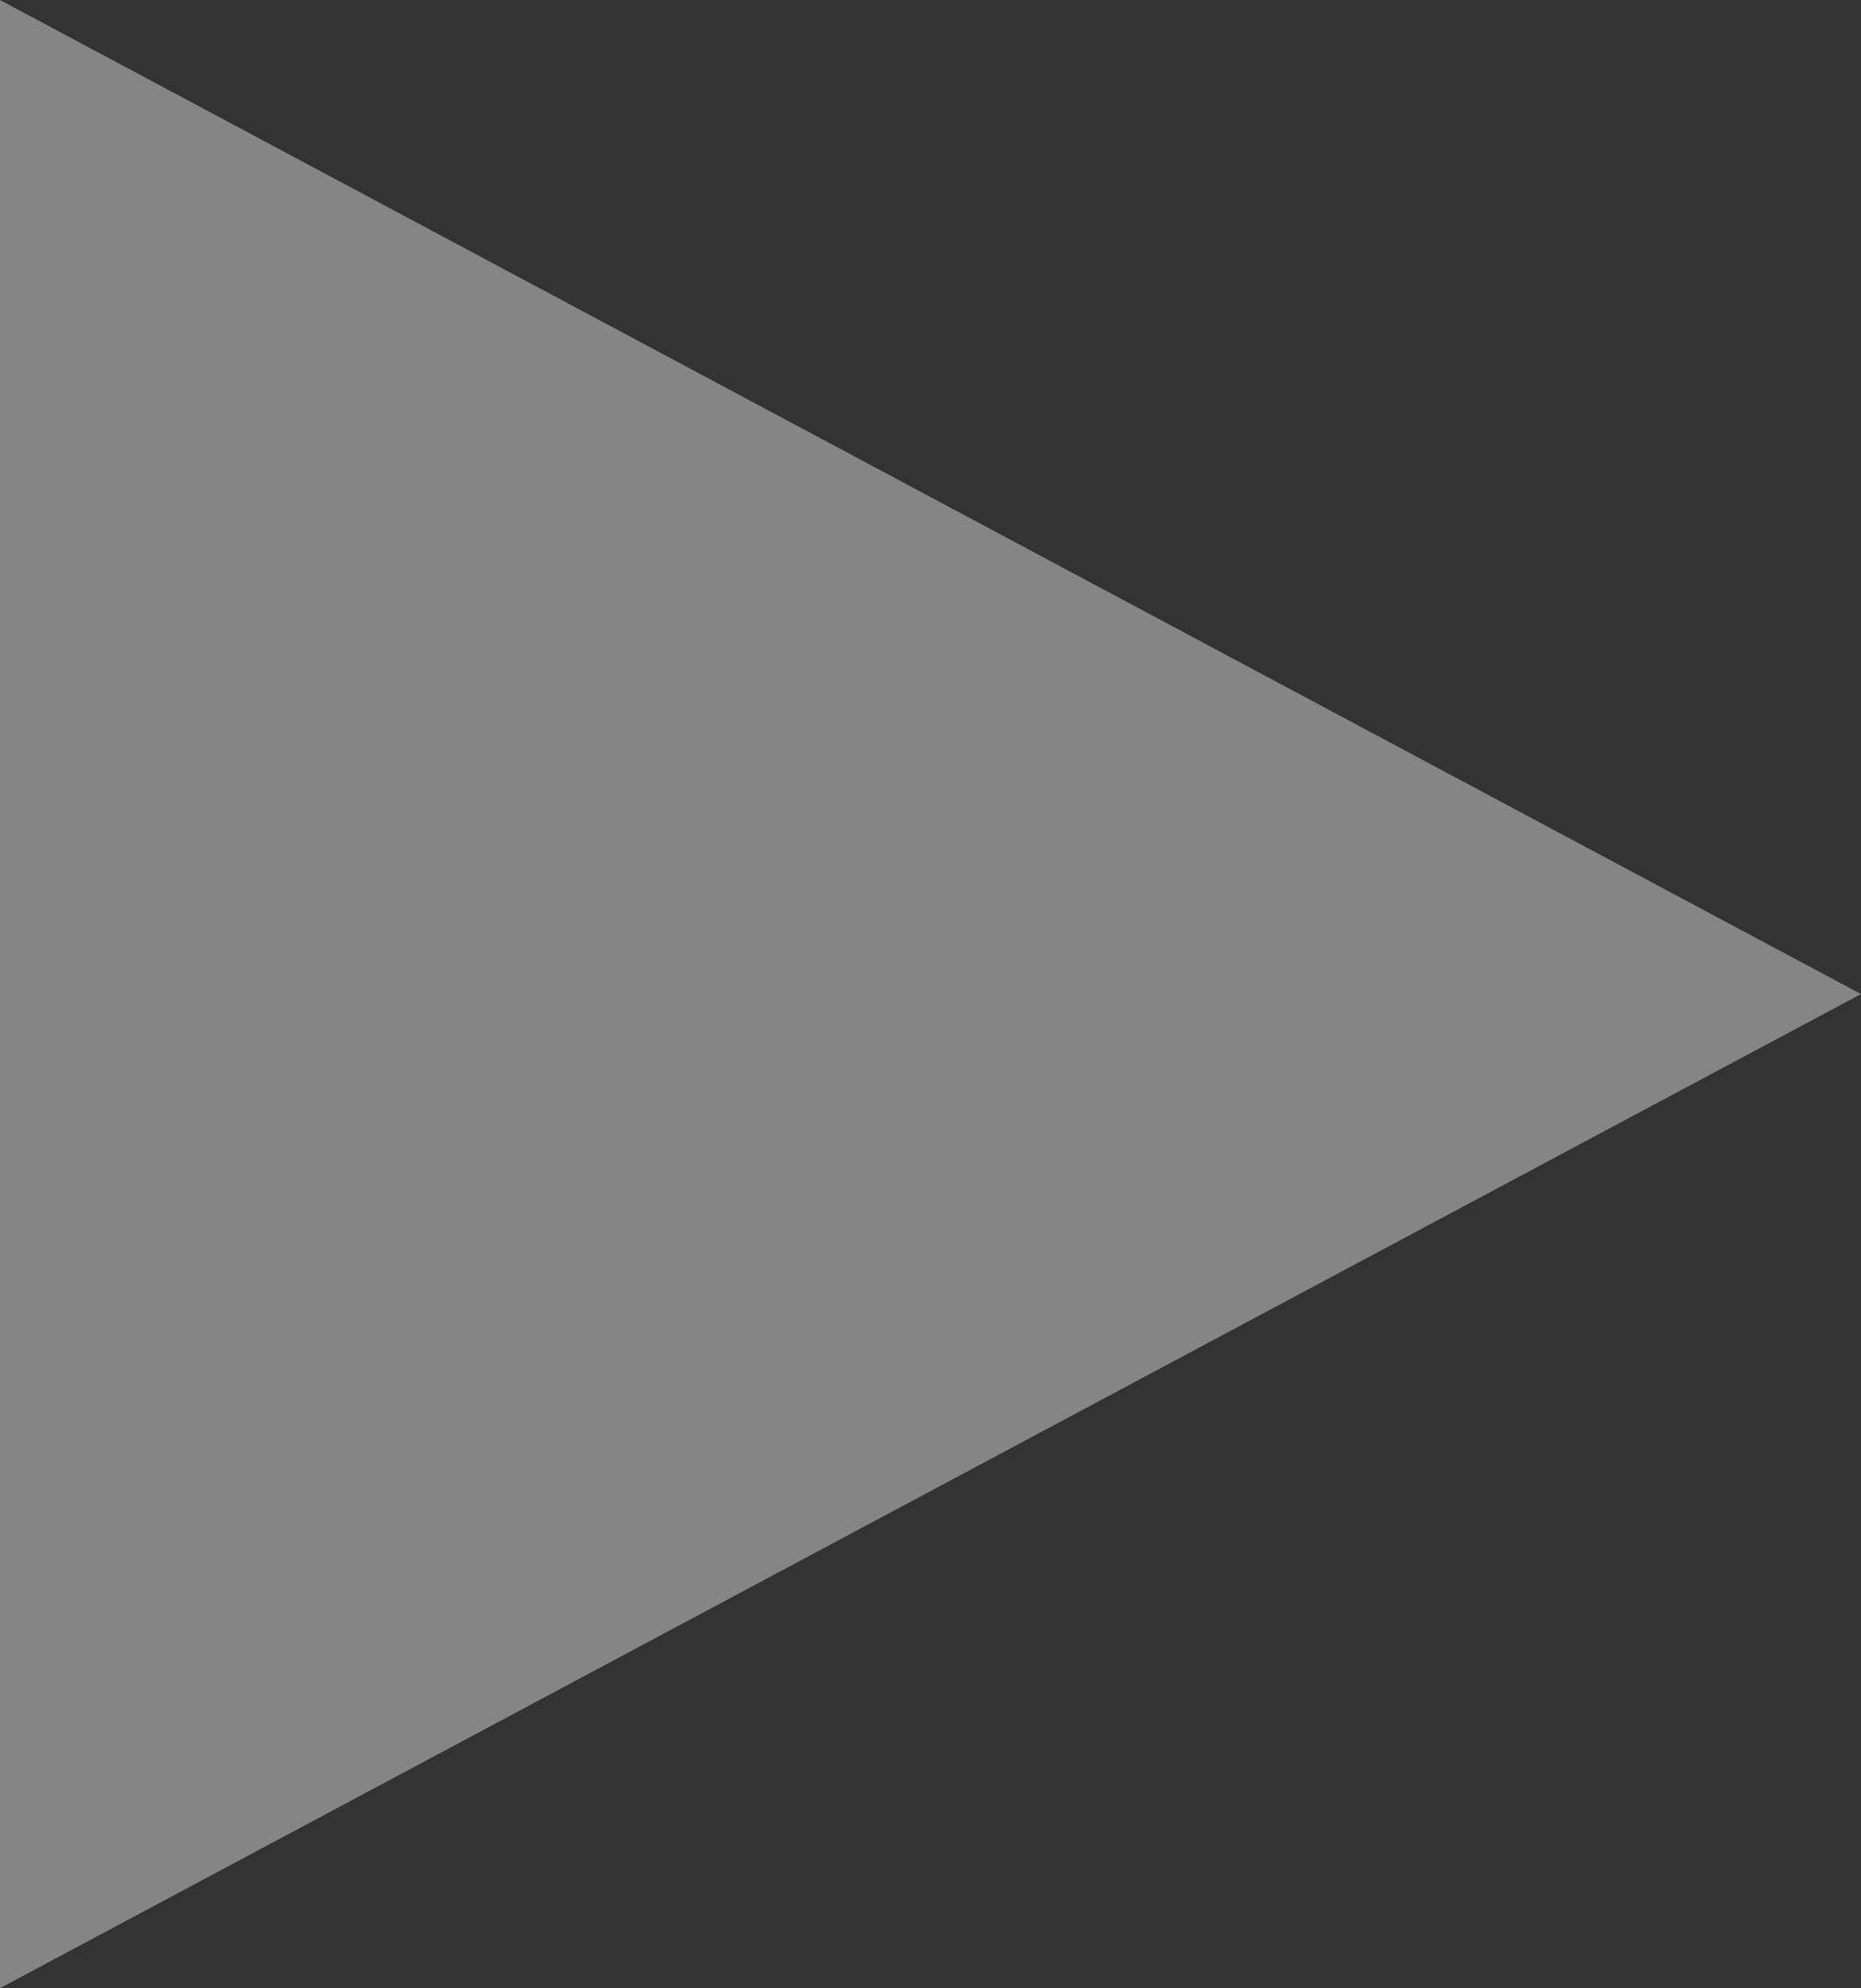 <svg width="30" height="32.043" viewBox="0 0 30 32.043" fill="none" xmlns="http://www.w3.org/2000/svg" xmlns:xlink="http://www.w3.org/1999/xlink">
	<rect x="0" y="0" width="30" height="32.043" fill="#333333" stroke="none"/>
	<desc>
			Created with Pixso.
	</desc>
	<defs/>
	<g opacity="0.4">
		<path id="Polygon 1" d="M30 16.021L0 0L0 32.043L30 16.021Z" fill="#FFFFFF" fill-opacity="1" fill-rule="evenodd"/>
	</g>
</svg>
